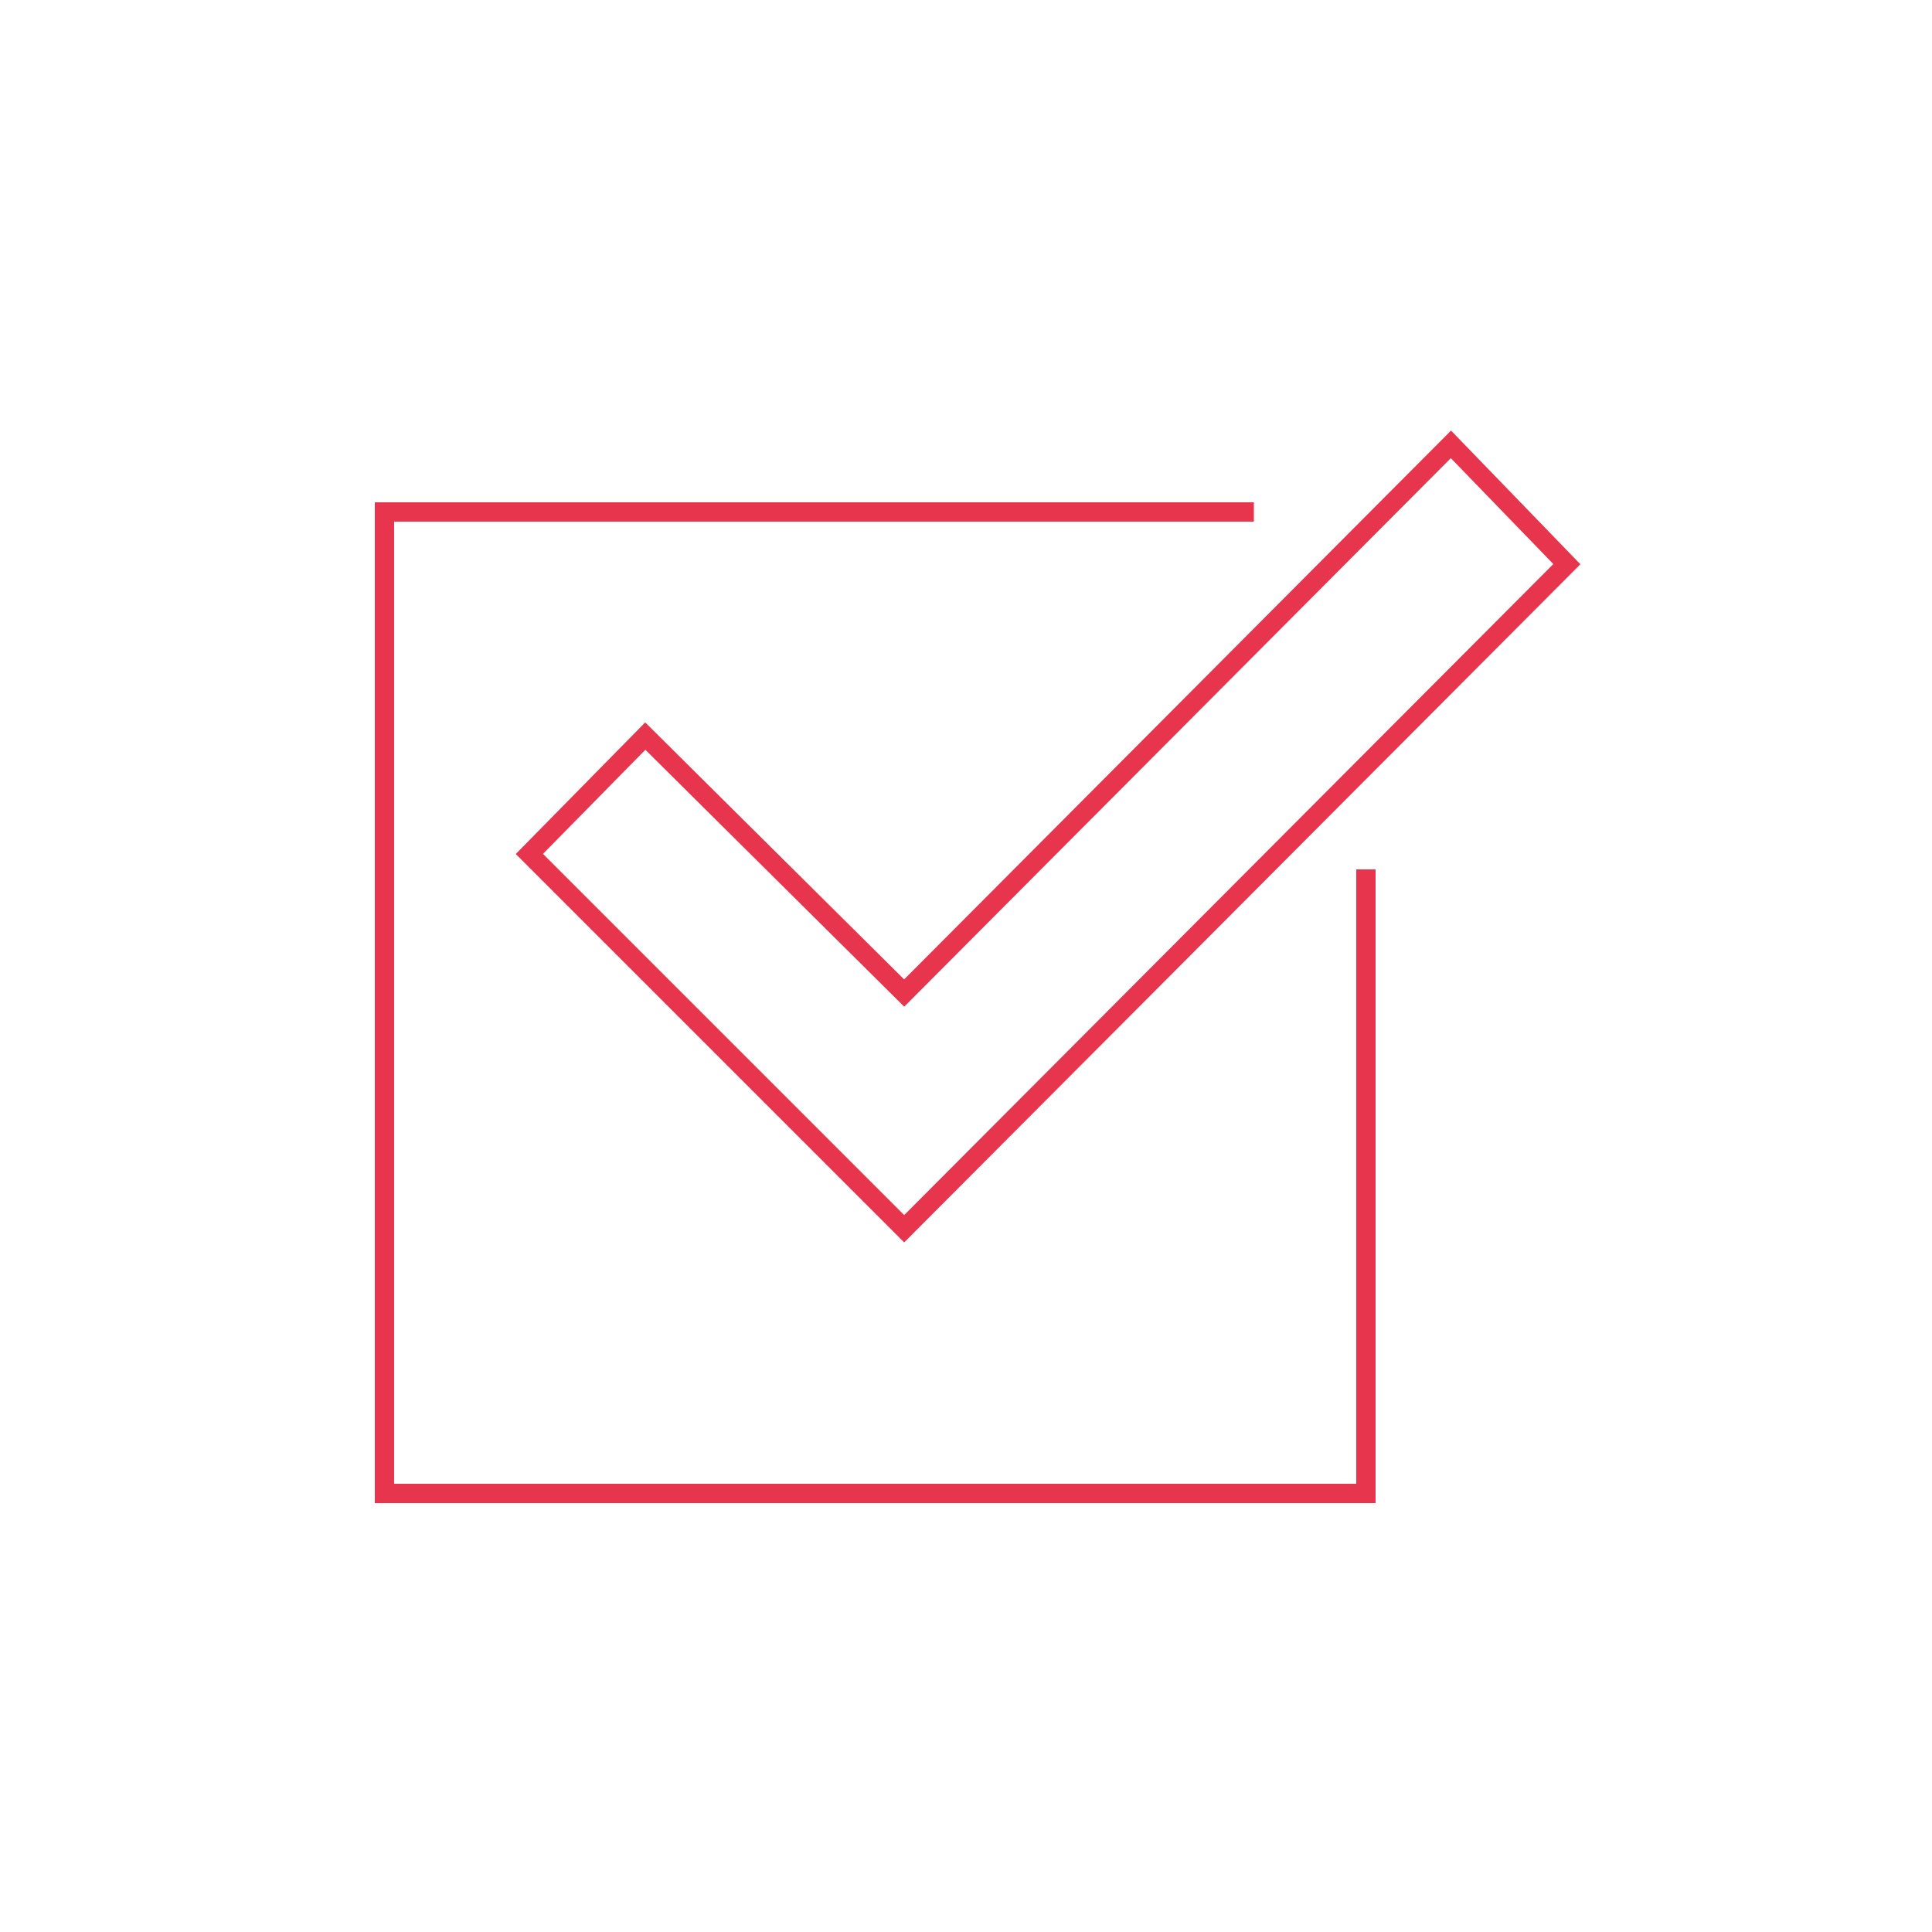 <?xml version="1.0" encoding="utf-8"?>
<!-- Generator: Adobe Illustrator 19.1.0, SVG Export Plug-In . SVG Version: 6.00 Build 0)  -->
<svg version="1.1" id="Layer_1" xmlns="http://www.w3.org/2000/svg" xmlns:xlink="http://www.w3.org/1999/xlink" x="0px" y="0px"
	 viewBox="0 0 100 100" style="enable-background:new 0 0 100 100;" xml:space="preserve">
<style type="text/css">
	.st0{fill:none;stroke:#E6354D;}
</style>
<g>
	<g>
		<polygon class="st0" points="33.4,38.1 46.8,51.4 75.1,23 81.1,29.2 46.8,63.6 27.4,44.2 		"/>
		<polyline class="st0" points="64.9,26.5 19.9,26.5 19.9,77.3 70.7,77.3 70.7,45 		"/>
	</g>
</g>
</svg>

